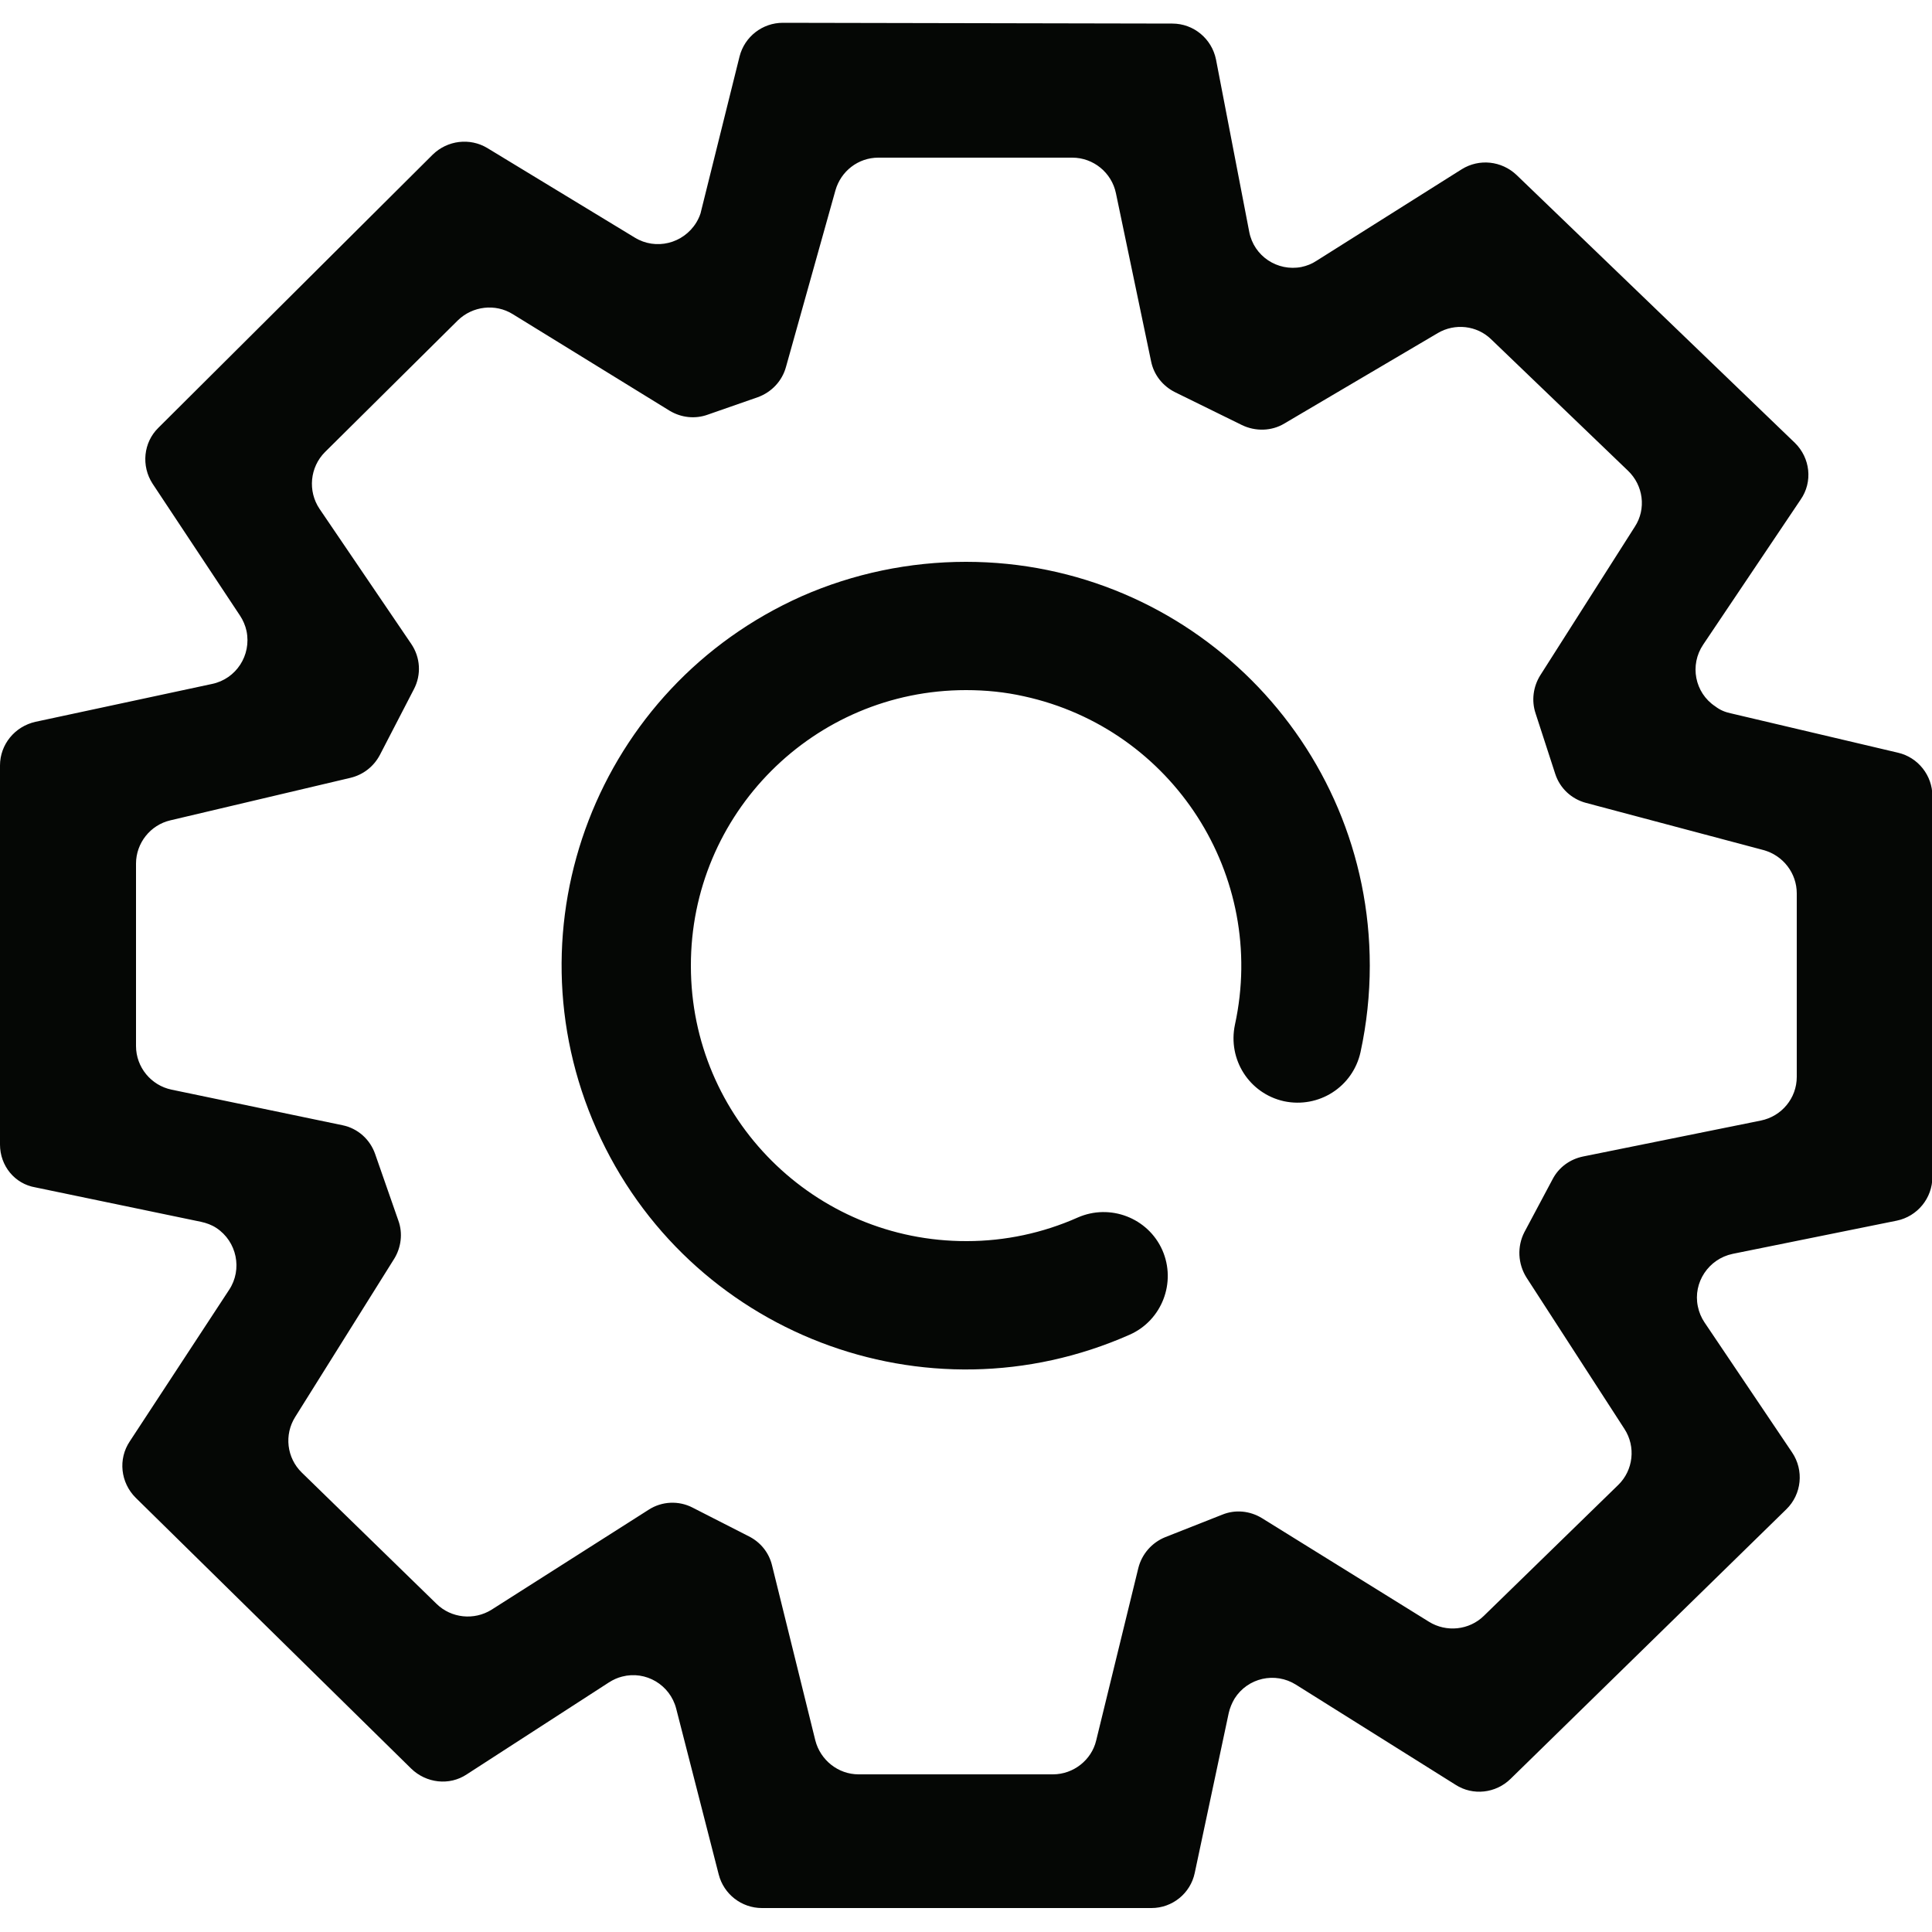 <?xml version="1.0" encoding="utf-8"?>
<!-- Generator: Adobe Illustrator 27.8.0, SVG Export Plug-In . SVG Version: 6.00 Build 0)  -->
<svg version="1.1" id="Laag_1" xmlns="http://www.w3.org/2000/svg" xmlns:xlink="http://www.w3.org/1999/xlink" x="0px" y="0px"
	 viewBox="0 0 50 50" style="enable-background:new 0 0 50 50;" xml:space="preserve">
<style type="text/css">
	.st0{fill:#050705;}
</style>
<path class="st0" d="M44.79,18.46l4.33,1.02c0.52,0.12,0.89,0.59,0.89,1.12v9.86c0,0.55-0.39,1.02-0.92,1.13l-4.25,0.86
	c-0.62,0.13-1.03,0.74-0.9,1.36c0.03,0.15,0.09,0.29,0.17,0.41l2.27,3.37c0.31,0.46,0.25,1.08-0.15,1.47l-7.14,6.98
	c-0.38,0.37-0.97,0.44-1.42,0.15l-4.13-2.59c-0.54-0.34-1.25-0.18-1.59,0.36c-0.07,0.12-0.12,0.24-0.15,0.37l-0.88,4.14
	c-0.11,0.53-0.58,0.91-1.12,0.91H19.72c-0.53,0-0.99-0.36-1.12-0.87l-1.1-4.29c-0.16-0.62-0.79-0.99-1.4-0.83
	c-0.12,0.03-0.23,0.08-0.34,0.15l-3.68,2.38c-0.45,0.3-1.05,0.23-1.44-0.15l-7.13-7.01c-0.39-0.39-0.46-1-0.15-1.46l2.57-3.92
	c0.35-0.53,0.2-1.25-0.33-1.6c-0.12-0.08-0.26-0.13-0.4-0.16l-4.28-0.89C0.38,30.64,0,30.17,0,29.62v-9.81
	c0-0.54,0.38-1.01,0.92-1.13l4.57-0.98c0.62-0.13,1.02-0.74,0.89-1.37c-0.03-0.14-0.09-0.28-0.17-0.4l-2.26-3.41
	c-0.3-0.46-0.24-1.07,0.15-1.45l7.1-7.07c0.38-0.37,0.96-0.44,1.41-0.17l3.82,2.32c0.54,0.33,1.25,0.16,1.59-0.39
	c0.06-0.1,0.11-0.21,0.13-0.32l0.99-3.98c0.13-0.51,0.59-0.87,1.12-0.87l10.08,0.02c0.55,0,1.02,0.39,1.13,0.93L32.33,6
	c0.12,0.63,0.73,1.03,1.35,0.91c0.14-0.03,0.27-0.08,0.39-0.16l3.76-2.37c0.45-0.28,1.03-0.22,1.42,0.15l7.2,6.93
	c0.4,0.39,0.47,1.01,0.15,1.47l-2.52,3.75c-0.36,0.53-0.22,1.25,0.31,1.6C44.52,18.38,44.65,18.43,44.79,18.46L44.79,18.46z
	 M25,14.54c5.77,0,10.45,4.68,10.45,10.45c0,0.75-0.08,1.5-0.24,2.24c-0.2,0.9-1.08,1.46-1.98,1.27c-0.9-0.2-1.46-1.08-1.27-1.98
	c0.84-3.86-1.61-7.66-5.46-8.5c-0.49-0.11-0.99-0.16-1.5-0.16c-3.94,0-7.13,3.2-7.12,7.14c0,3.94,3.2,7.13,7.14,7.12
	c0.99,0,1.97-0.21,2.87-0.61c0.84-0.37,1.82,0.01,2.19,0.84c0.37,0.84-0.01,1.82-0.84,2.19l0,0c-5.28,2.34-11.45-0.03-13.8-5.31
	s0.03-11.45,5.31-13.8C22.09,14.84,23.54,14.54,25,14.54L25,14.54z M39.45,31.89l0.73-1.37c0.16-0.31,0.45-0.52,0.79-0.59l4.6-0.93
	c0.54-0.11,0.93-0.58,0.93-1.13v-4.75c0-0.52-0.35-0.98-0.86-1.12l-4.59-1.22c-0.38-0.1-0.68-0.38-0.8-0.75l-0.51-1.57
	c-0.11-0.33-0.06-0.69,0.12-0.98l2.45-3.85c0.3-0.46,0.22-1.07-0.18-1.45l-3.54-3.4c-0.37-0.36-0.94-0.42-1.38-0.16l-3.97,2.34
	c-0.33,0.2-0.75,0.21-1.1,0.04l-1.73-0.85c-0.32-0.16-0.55-0.45-0.62-0.8L28.88,5c-0.11-0.53-0.58-0.92-1.13-0.92h-5.02
	c-0.52,0-0.97,0.35-1.11,0.85L20.34,9.5c-0.1,0.36-0.37,0.65-0.73,0.78l-1.29,0.45c-0.33,0.12-0.69,0.08-0.99-0.1l-4.06-2.5
	c-0.45-0.28-1.04-0.21-1.42,0.16L8.41,11.7c-0.39,0.39-0.45,1.01-0.14,1.47l2.37,3.49c0.24,0.35,0.27,0.8,0.07,1.18l-0.88,1.7
	c-0.16,0.3-0.43,0.51-0.76,0.59l-4.66,1.1c-0.52,0.12-0.89,0.59-0.89,1.12v4.72c0,0.55,0.39,1.02,0.92,1.13l4.42,0.92
	c0.4,0.08,0.72,0.37,0.85,0.75l0.6,1.72c0.12,0.33,0.07,0.7-0.11,0.99l-2.56,4.09c-0.29,0.46-0.22,1.06,0.17,1.44l3.49,3.4
	c0.38,0.37,0.97,0.43,1.42,0.15l4.07-2.59c0.34-0.22,0.78-0.24,1.14-0.05l1.45,0.74c0.3,0.15,0.52,0.42,0.6,0.75l1.12,4.53
	c0.13,0.51,0.59,0.88,1.12,0.88h5.03c0.53,0,1-0.37,1.12-0.88l1.09-4.46c0.09-0.36,0.35-0.66,0.7-0.8l1.47-0.58
	c0.34-0.14,0.72-0.1,1.03,0.09l4.32,2.68c0.45,0.28,1.04,0.22,1.42-0.15l3.48-3.39c0.39-0.38,0.46-0.99,0.16-1.45l-2.53-3.91
	C39.28,32.71,39.26,32.26,39.45,31.89L39.45,31.89z"/>
</svg>

